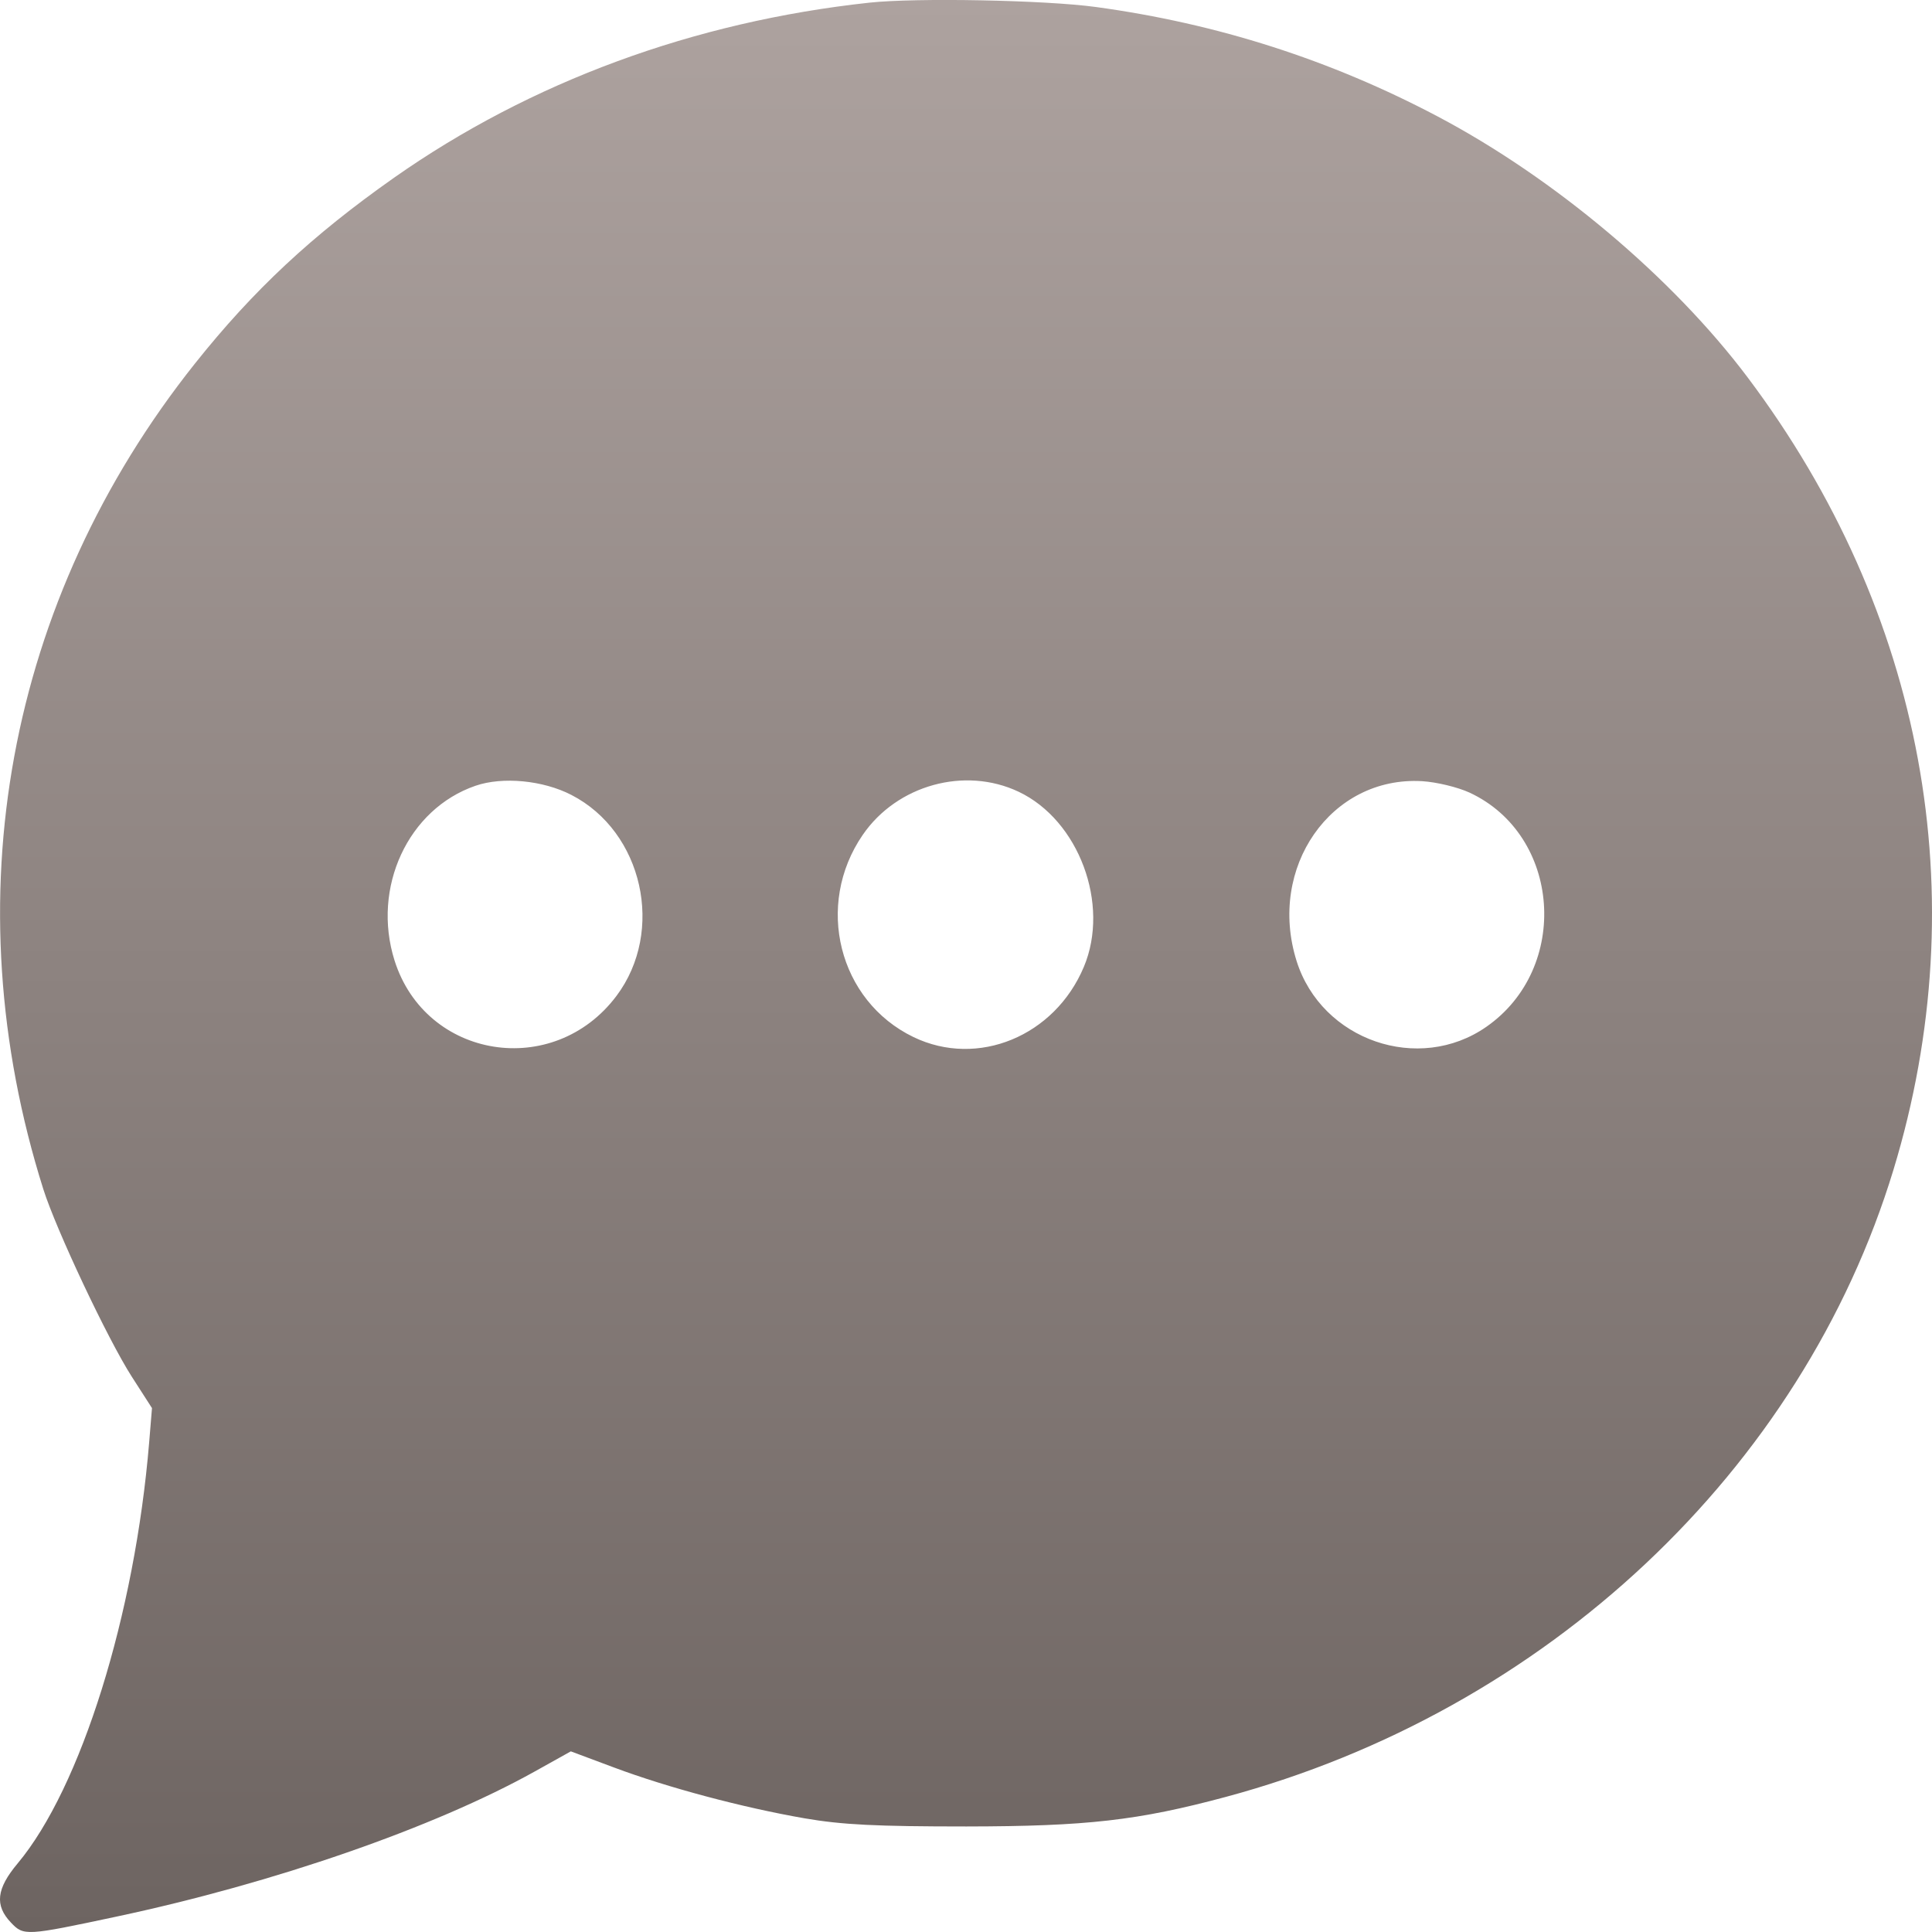 <svg width="24" height="24" viewBox="0 0 24 24" fill="none" xmlns="http://www.w3.org/2000/svg">
<path fill-rule="evenodd" clip-rule="evenodd" d="M10.8 0.033C8.619 0.269 6.592 1.016 4.896 2.207C3.874 2.926 3.147 3.605 2.421 4.517C0.085 7.453 -0.598 11.171 0.538 14.772C0.698 15.278 1.339 16.637 1.636 17.1L1.888 17.492L1.853 17.918C1.675 20.062 1.005 22.208 0.22 23.147C-0.045 23.463 -0.068 23.669 0.136 23.883C0.294 24.05 0.32 24.049 1.446 23.809C3.407 23.392 5.394 22.702 6.641 22.007L7.091 21.756L7.629 21.957C8.294 22.206 9.22 22.453 9.996 22.588C10.462 22.668 10.883 22.689 12.006 22.689C13.501 22.687 14.136 22.615 15.227 22.322C19.208 21.252 22.387 18.265 23.522 14.529C24.553 11.135 23.902 7.603 21.709 4.687C20.776 3.447 19.311 2.214 17.86 1.447C16.527 0.743 15.123 0.293 13.614 0.087C12.986 0.001 11.383 -0.03 10.8 0.033ZM7.098 9.875C7.987 10.332 8.263 11.567 7.657 12.373C6.875 13.412 5.288 13.157 4.901 11.931C4.616 11.026 5.069 10.049 5.907 9.761C6.244 9.645 6.746 9.693 7.098 9.875ZM12.653 9.835C13.402 10.189 13.791 11.233 13.464 12.011C13.102 12.873 12.145 13.267 11.348 12.883C10.417 12.434 10.118 11.242 10.718 10.37C11.143 9.752 11.984 9.519 12.653 9.835ZM18.255 9.846C19.391 10.374 19.511 12.024 18.466 12.754C17.625 13.342 16.418 12.925 16.107 11.939C15.741 10.777 16.534 9.639 17.665 9.704C17.846 9.715 18.107 9.778 18.255 9.846Z" fill="url(#paint0_linear_1066_199)"/>
<defs>
<linearGradient id="paint0_linear_1066_199" x1="12" y1="0" x2="12" y2="24" gradientUnits="userSpaceOnUse">
<stop stop-color="#ADA29F"/>
<stop offset="1" stop-color="#6D6461"/>
</linearGradient>
</defs>
</svg>
